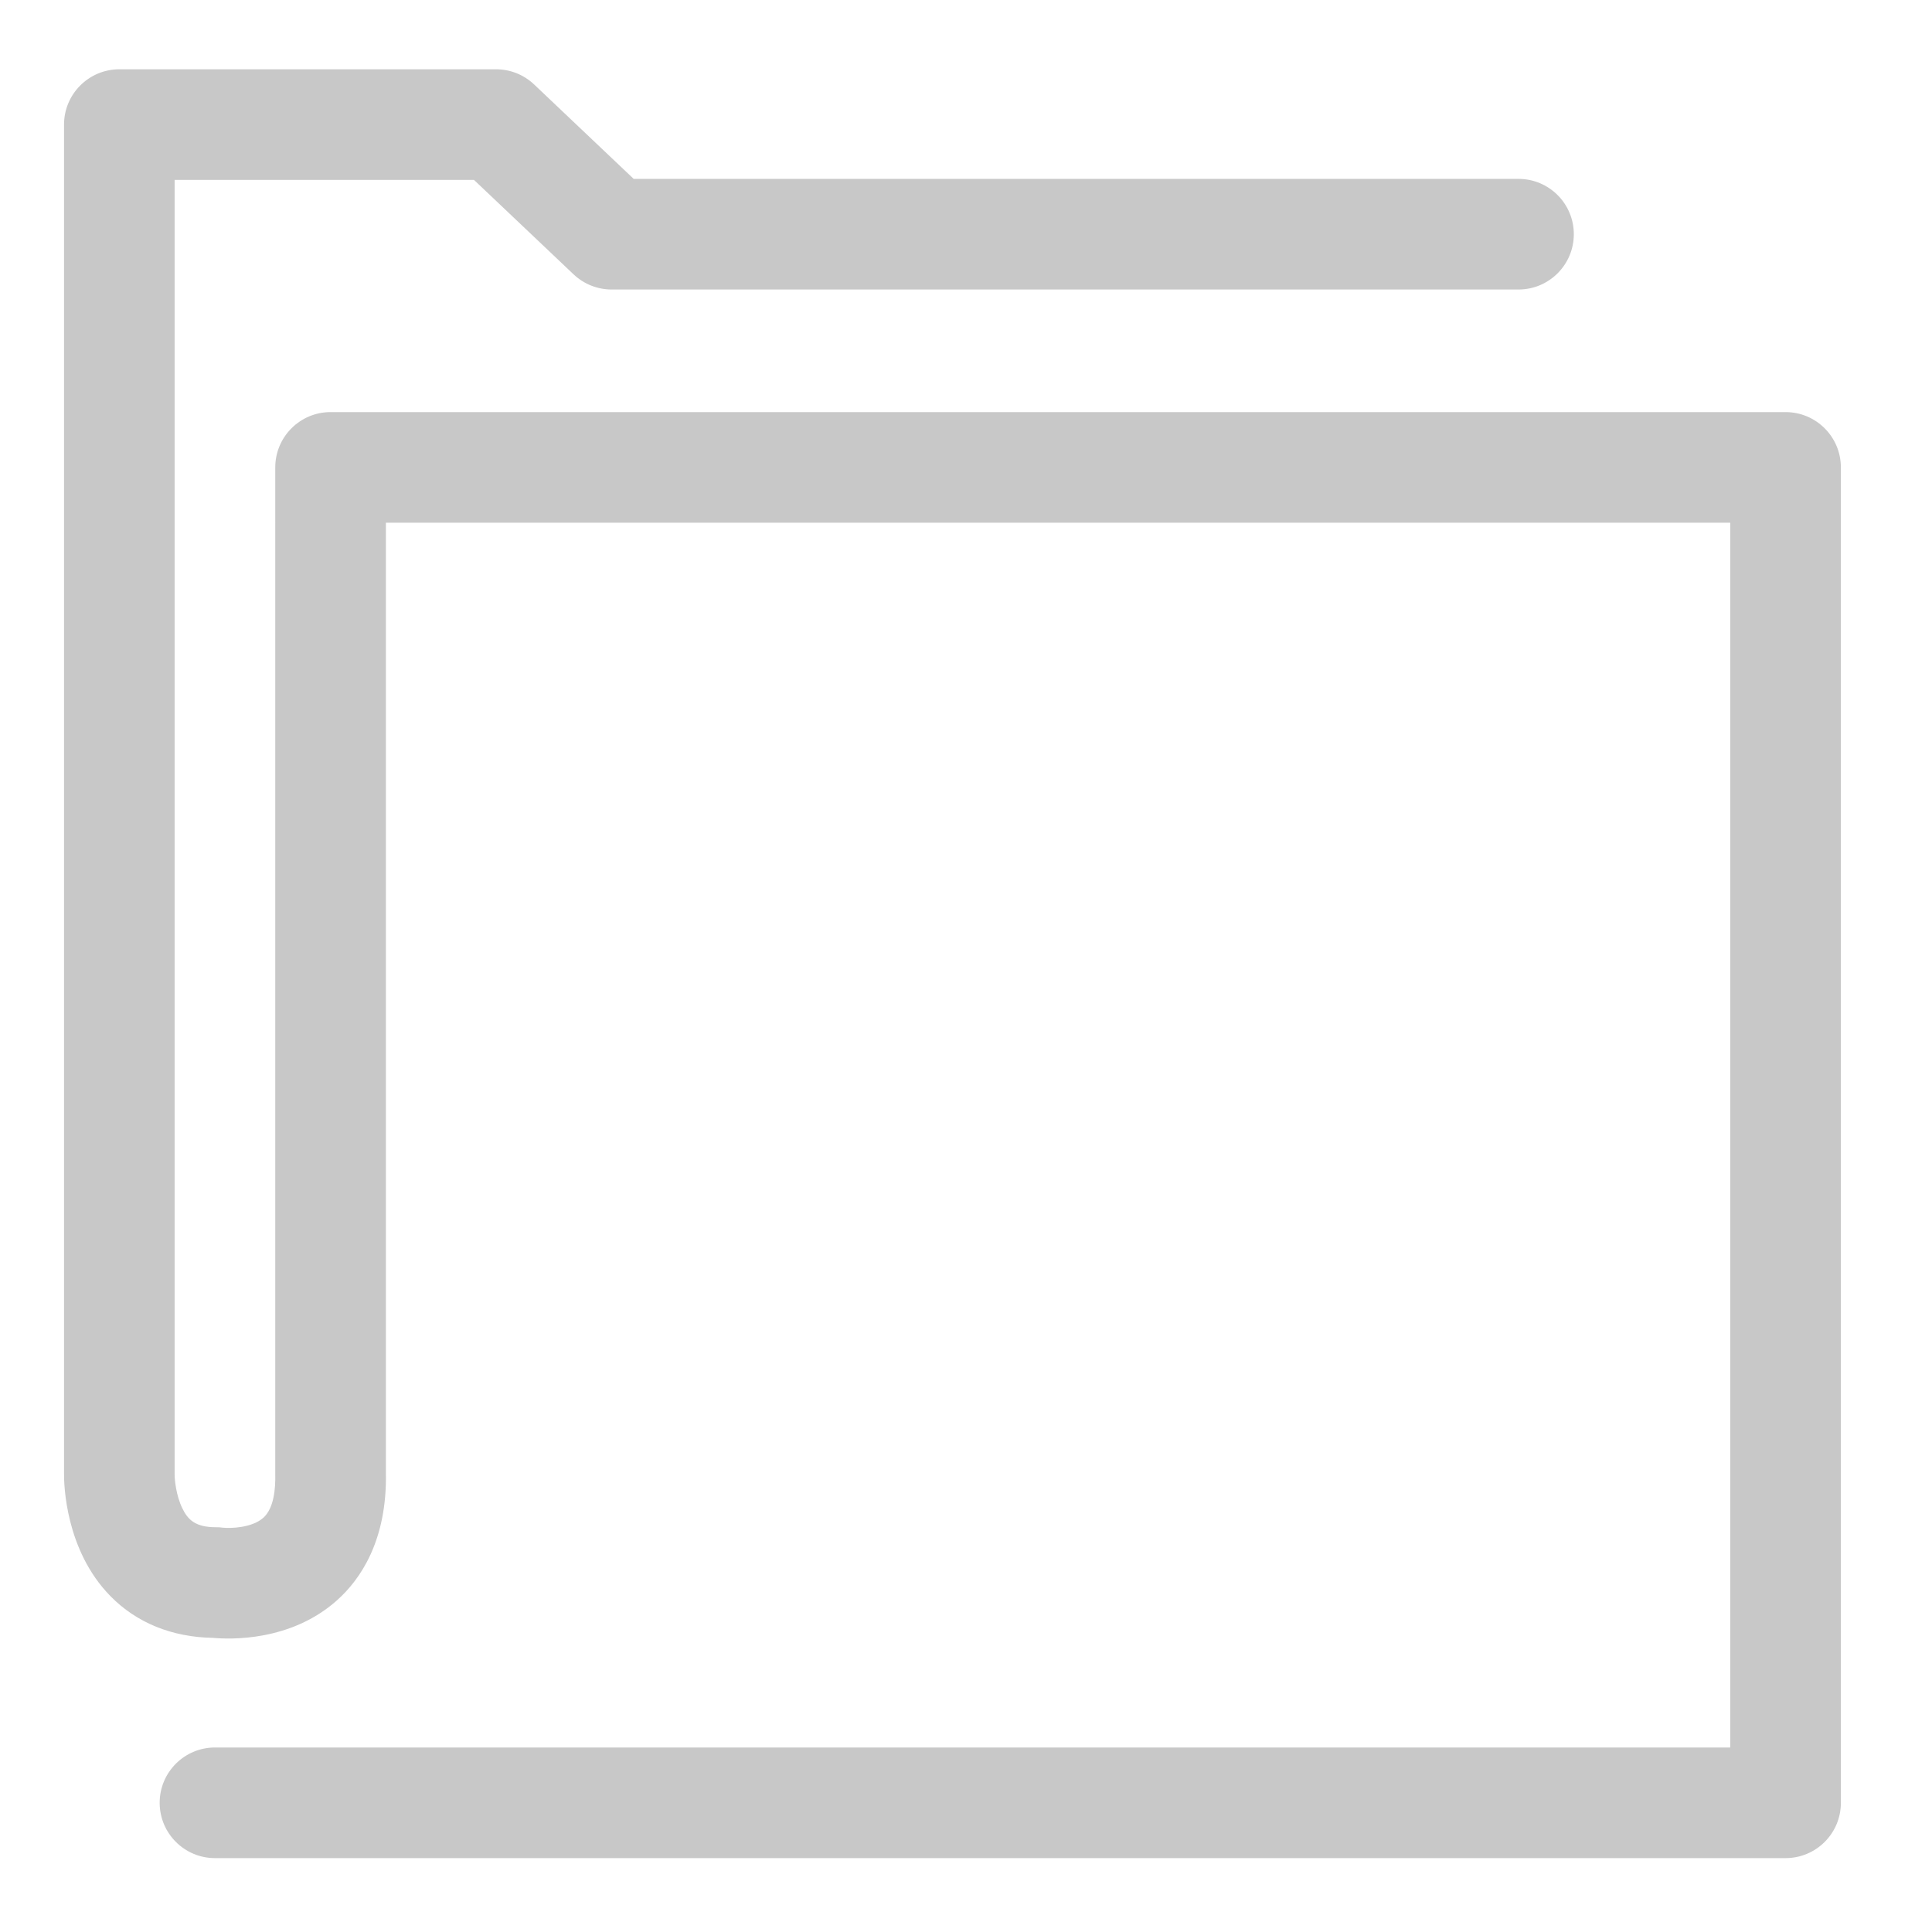 <?xml version="1.0" encoding="utf-8"?>
<!-- Generator: Adobe Illustrator 16.0.0, SVG Export Plug-In . SVG Version: 6.00 Build 0)  -->
<!DOCTYPE svg PUBLIC "-//W3C//DTD SVG 1.1//EN" "http://www.w3.org/Graphics/SVG/1.1/DTD/svg11.dtd">
<svg version="1.1" id="Layer_1" xmlns="http://www.w3.org/2000/svg" xmlns:xlink="http://www.w3.org/1999/xlink" x="0px" y="0px"
	 width="56.69px" height="56.69px" viewBox="0 0 56.69 56.69" enable-background="new 0 0 56.69 56.69" xml:space="preserve">
<path fill="#C8C8C8" d="M52.394,54.522H6.308c-0.896,0-1.623-0.727-1.623-1.623s0.727-1.623,1.623-1.623h44.462V15.338H11.323
	v27.864c0.042,2.005-0.754,3.147-1.431,3.752c-1.355,1.214-3.132,1.152-3.647,1.105c-1.201-0.021-2.238-0.442-3.004-1.224
	c-1.328-1.352-1.365-3.29-1.362-3.596V3.656c0-0.896,0.727-1.623,1.623-1.623h11.053c0.416,0,0.815,0.159,1.117,0.445l2.922,2.771
	h25.963c0.896,0,1.623,0.727,1.623,1.623s-0.727,1.623-1.623,1.623h-26.61c-0.416,0-0.815-0.159-1.117-0.445l-2.922-2.771H5.124
	V43.25c0,0.019,0,0.011,0,0.022c0.001,0.155,0.044,0.605,0.222,0.977c0.167,0.349,0.39,0.564,0.991,0.564
	c0.083,0,0.129,0.001,0.209,0.014c0.215,0.021,0.854,0.009,1.188-0.298c0.302-0.277,0.353-0.844,0.343-1.271
	c0-0.013,0-0.025,0-0.038V13.715c0-0.896,0.727-1.623,1.623-1.623h42.693c0.896,0,1.623,0.727,1.623,1.623v39.184
	C54.017,53.796,53.29,54.522,52.394,54.522z"/>
</svg>
